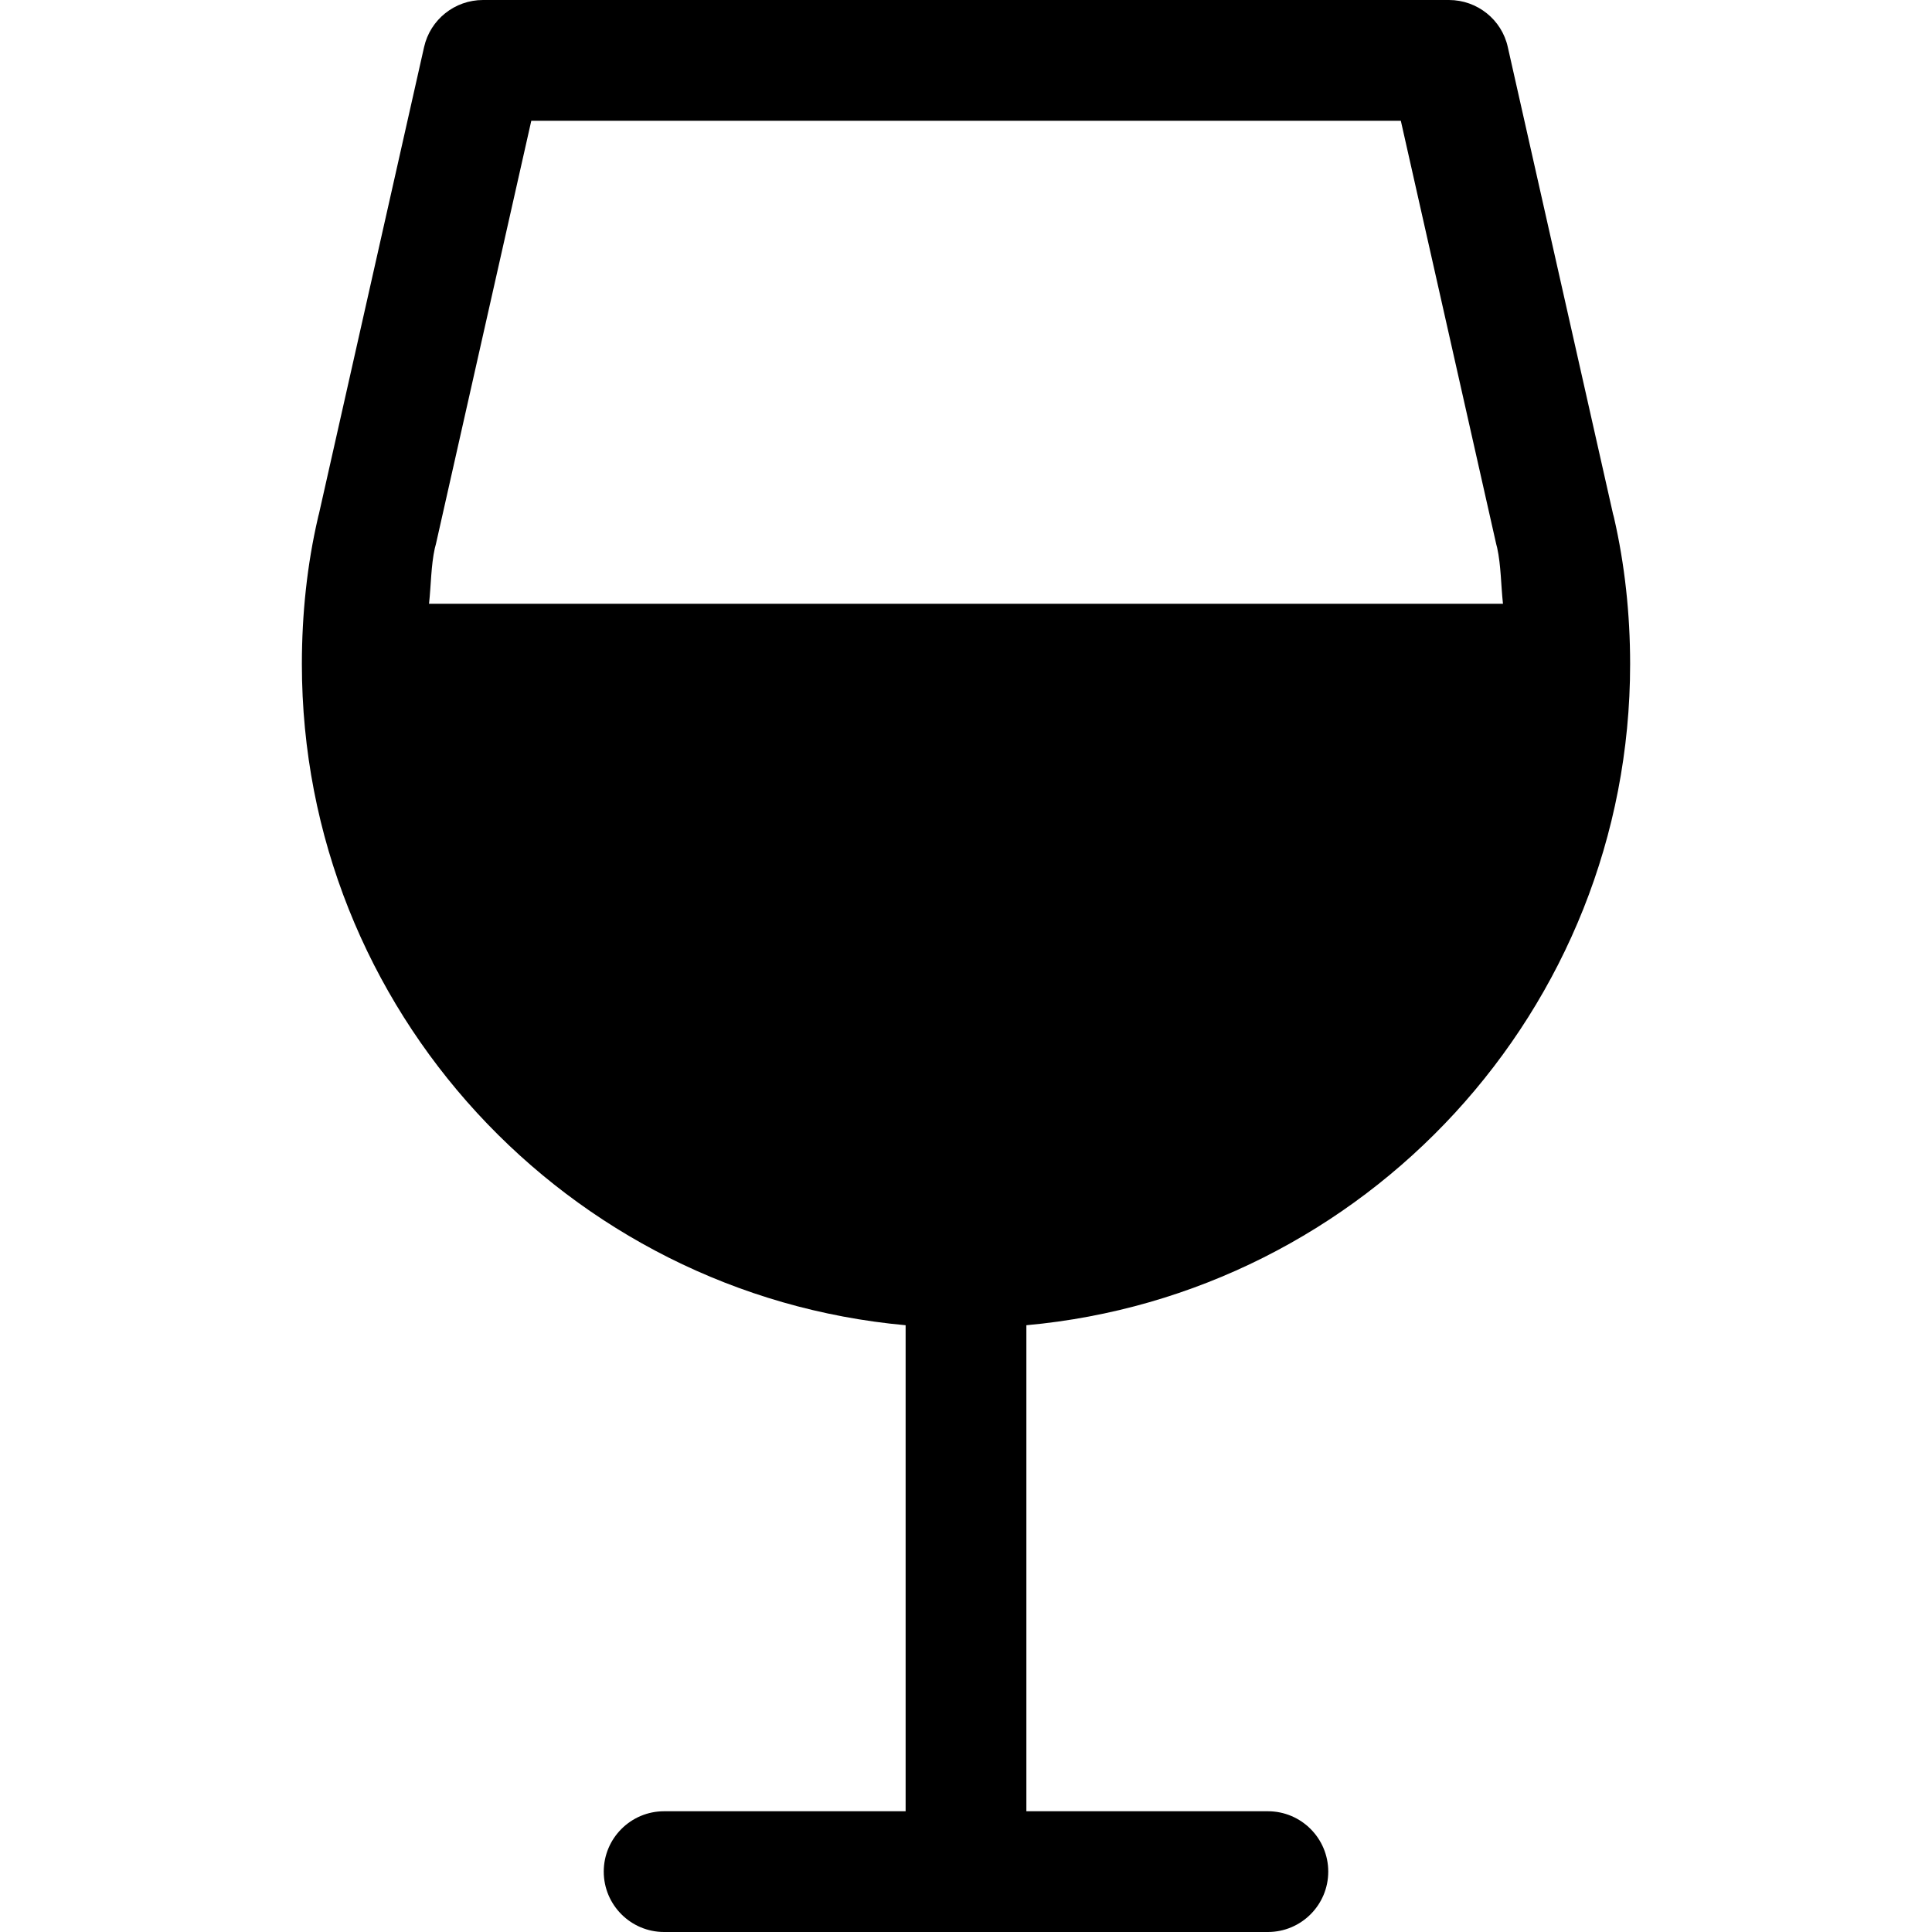 <?xml version="1.0" encoding="iso-8859-1"?>
<!-- Generator: Adobe Illustrator 19.0.0, SVG Export Plug-In . SVG Version: 6.00 Build 0)  -->
<svg version="1.1" id="wineglass_svg" xmlns="http://www.w3.org/2000/svg" xmlns:xlink="http://www.w3.org/1999/xlink" x="0px" y="0px"
	 viewBox="0 0 512 512" style="enable-background:new 0 0 512 512;" xml:space="preserve">
<g>
	<g>
		<path d="M432,176c0-13.408-1.44-26.464-4.256-38.752c-0.064-0.32-0.16-0.64-0.256-0.96L399.584,12.48
			C397.984,5.184,391.456,0,384,0H128c-7.488,0-13.984,5.184-15.616,12.48L84.512,136.224c-0.096,0.32-0.192,0.672-0.256,1.024
			C81.408,149.536,80,162.592,80,176c0,91.648,70.432,167.072,160,175.2V480h-64c-8.832,0-16,7.168-16,16c0,8.832,7.168,16,16,16
			h160c8.832,0,16-7.168,16-16c0-8.832-7.168-16-16-16h-64V351.2C361.568,343.072,432,267.648,432,176z M113.696,160
			c0.544-4.928,0.512-10.08,1.536-14.72c0.096-0.352,0.192-0.704,0.288-1.088L140.8,32h230.432l25.28,112.192
			c0.064,0.32,0.16,0.672,0.256,0.992c1.024,4.704,0.992,9.888,1.536,14.816H113.696z"/>
	</g>
</g>
<g>
</g>
<g>
</g>
<g>
</g>
<g>
</g>
<g>
</g>
<g>
</g>
<g>
</g>
<g>
</g>
<g>
</g>
<g>
</g>
<g>
</g>
<g>
</g>
<g>
</g>
<g>
</g>
<g>
</g>
</svg>
